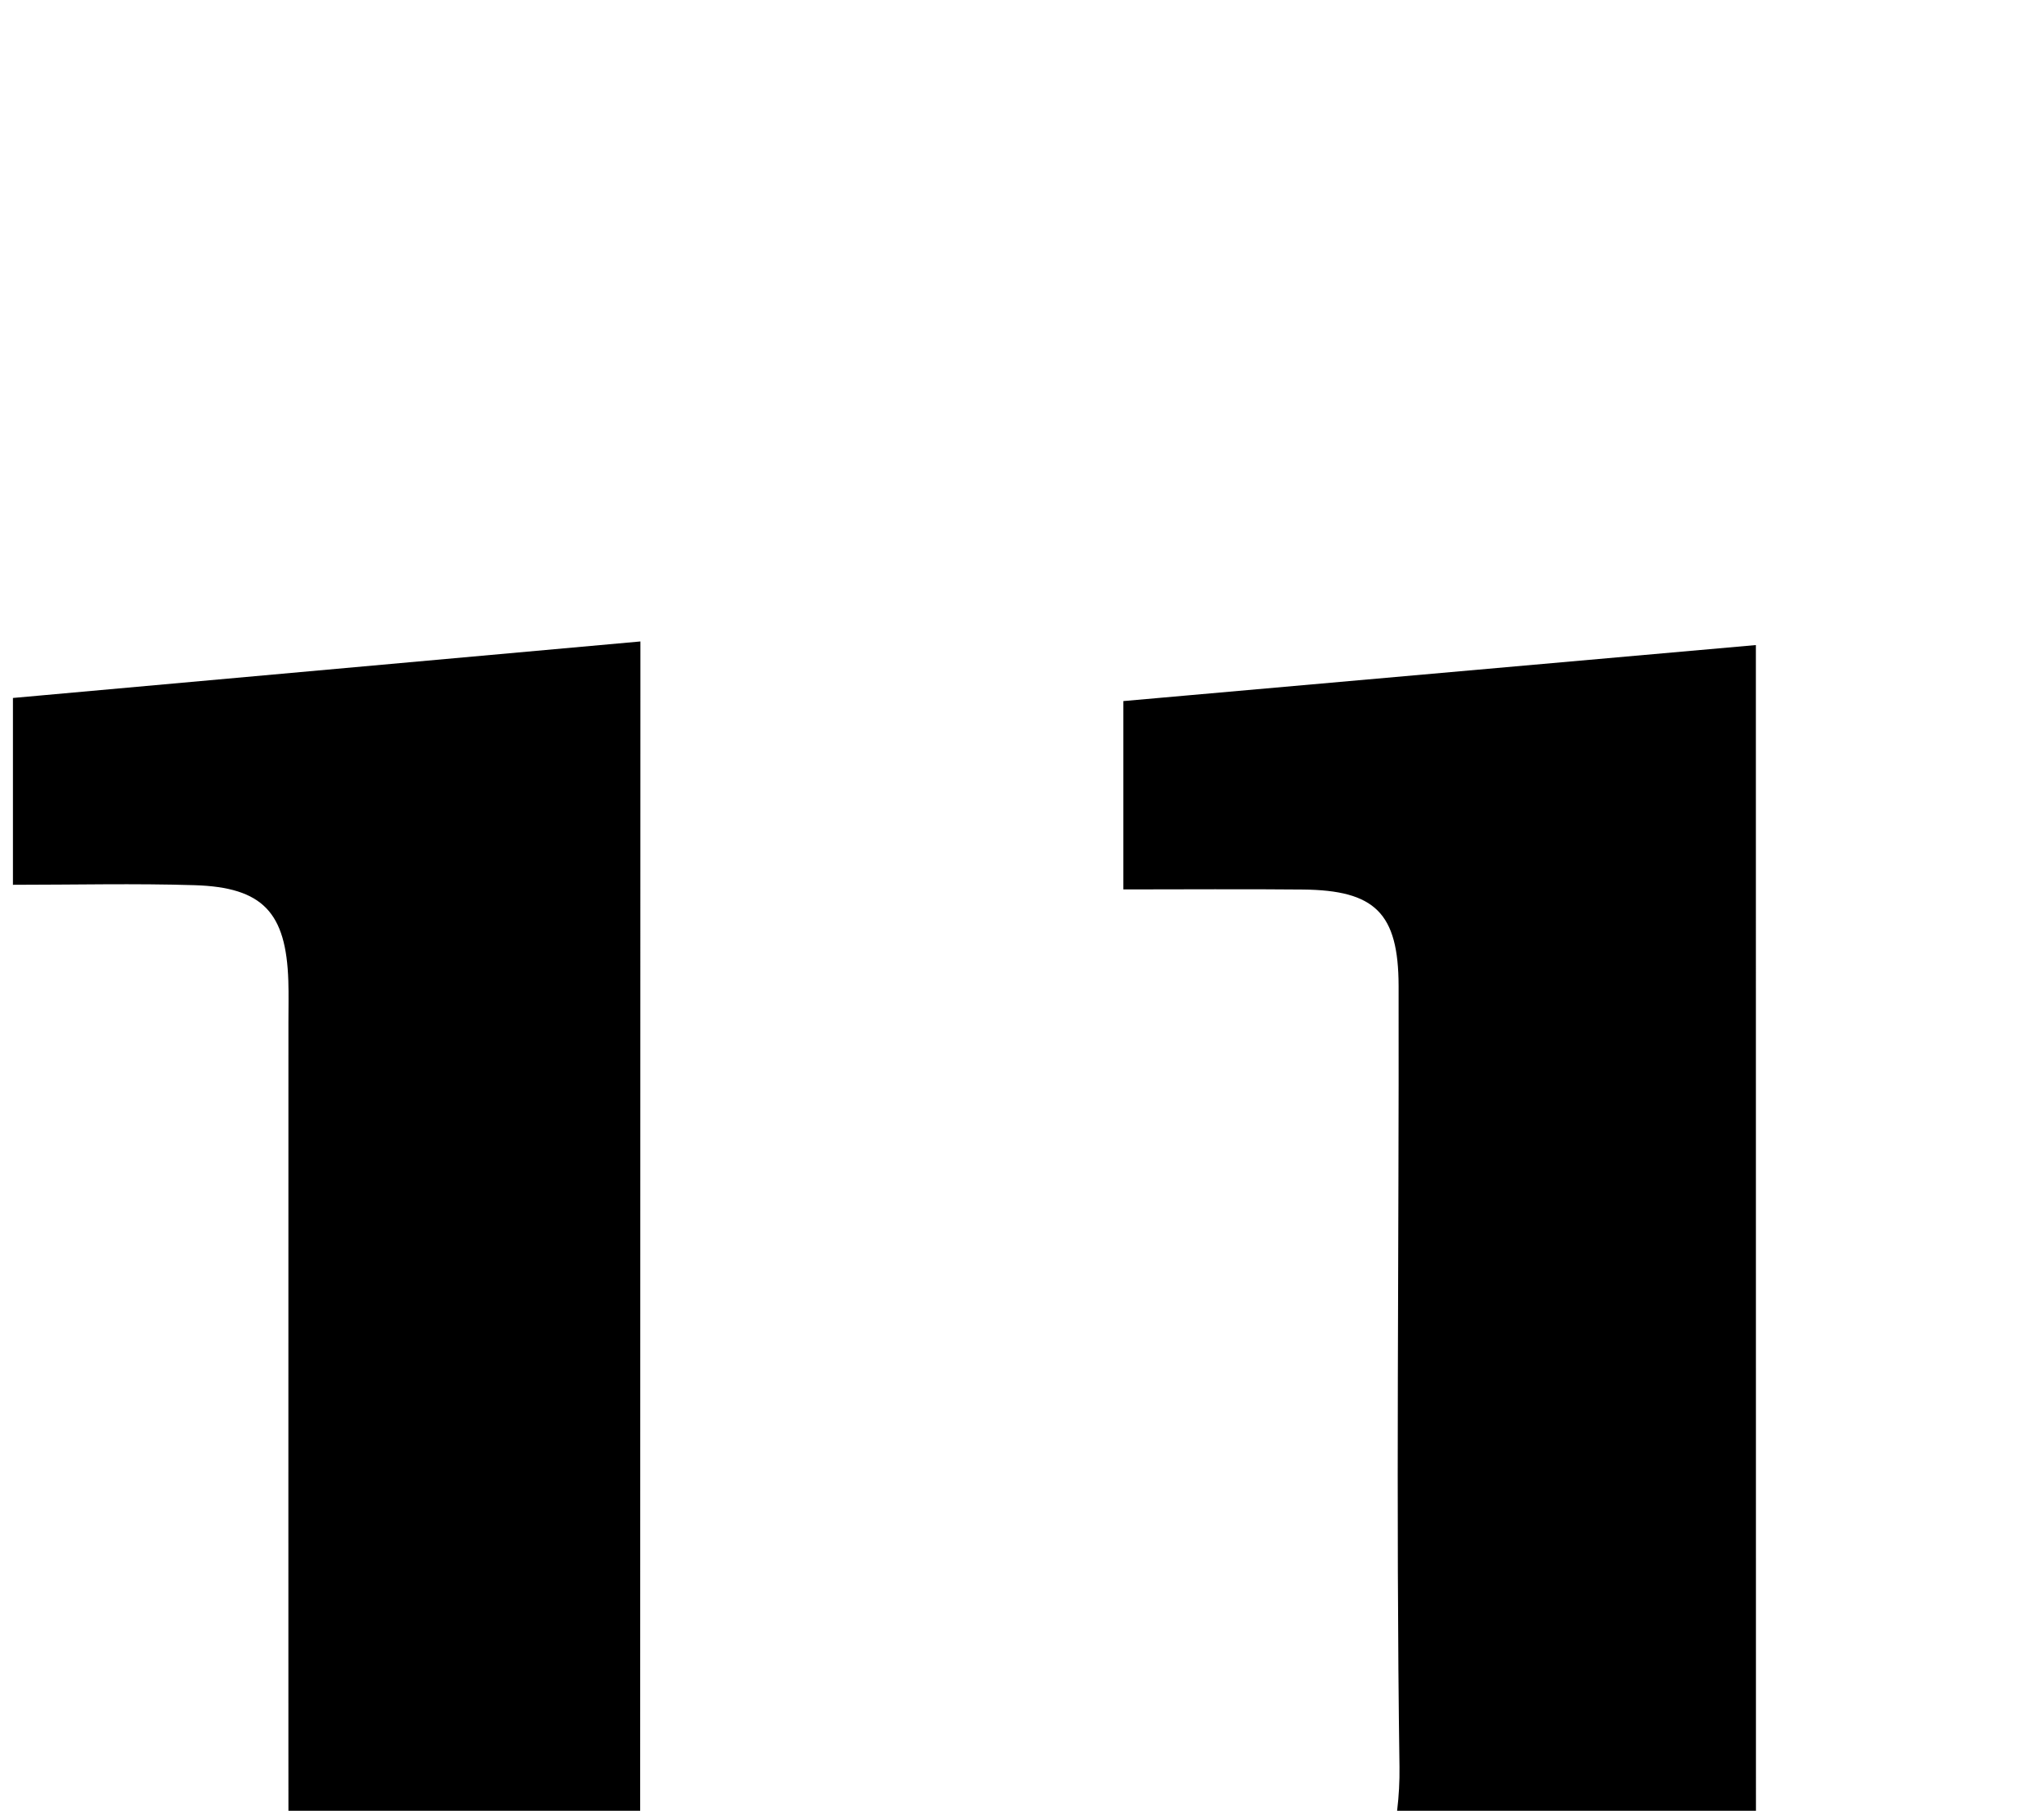 <?xml version="1.0" encoding="iso-8859-1"?>
<!-- Generator: Adobe Illustrator 25.2.1, SVG Export Plug-In . SVG Version: 6.00 Build 0)  -->
<svg version="1.1" xmlns="http://www.w3.org/2000/svg" xmlns:xlink="http://www.w3.org/1999/xlink" x="0px" y="0px"
	 viewBox="0 0 197.515 174.978" style="enable-background:new 0 0 197.515 174.978;" xml:space="preserve">
<g>
	<path d="M136.616,231.666c0.44-9.607,0.864-18.855,1.327-28.97c-1.447,2.02-2.515,3.405-3.473,4.863
		c-13.734,20.906-33.205,30.592-58.056,29.287c-10.989-0.577-21.272-3.826-30.331-10.297c-11.919-8.514-18.19-20.054-18.202-34.8
		c-0.026-30.987-0.009-61.974-0.01-92.962c0-1.333,0.033-2.667-0.009-3.998c-0.212-6.62-2.461-9.047-9.056-9.253
		c-5.779-0.18-11.569-0.038-17.556-0.038c0-6.152,0-11.77,0-18.053c19.987-1.8,39.966-3.599,60.634-5.461c0,1.968,0,3.574,0,5.18
		c-0.007,38.484-0.01,76.968-0.025,115.452c-0.002,5.342-0.036,10.661,2.672,15.551c4.484,8.097,11.774,12.088,20.502,13.527
		c26.271,4.333,50.516-18.652,50.201-40.948c-0.355-25.151-0.037-50.311-0.085-75.467c-0.014-7.057-2.281-9.255-9.255-9.323
		c-5.652-0.056-11.305-0.011-17.345-0.011c0-6.002,0-11.73,0-18.199c20.087-1.779,40.229-3.563,61.124-5.413
		c0,2.177,0,3.937,0,5.696c0.002,44.315,0.003,88.63,0.009,132.945c0.001,11.07,1.134,12.183,12.361,12.191
		c5.463,0.004,10.926,0.001,16.722,0.001c0,6.348,0,12.253,0,18.501C178.39,231.666,157.994,231.666,136.616,231.666z"/>
</g>
</svg>
